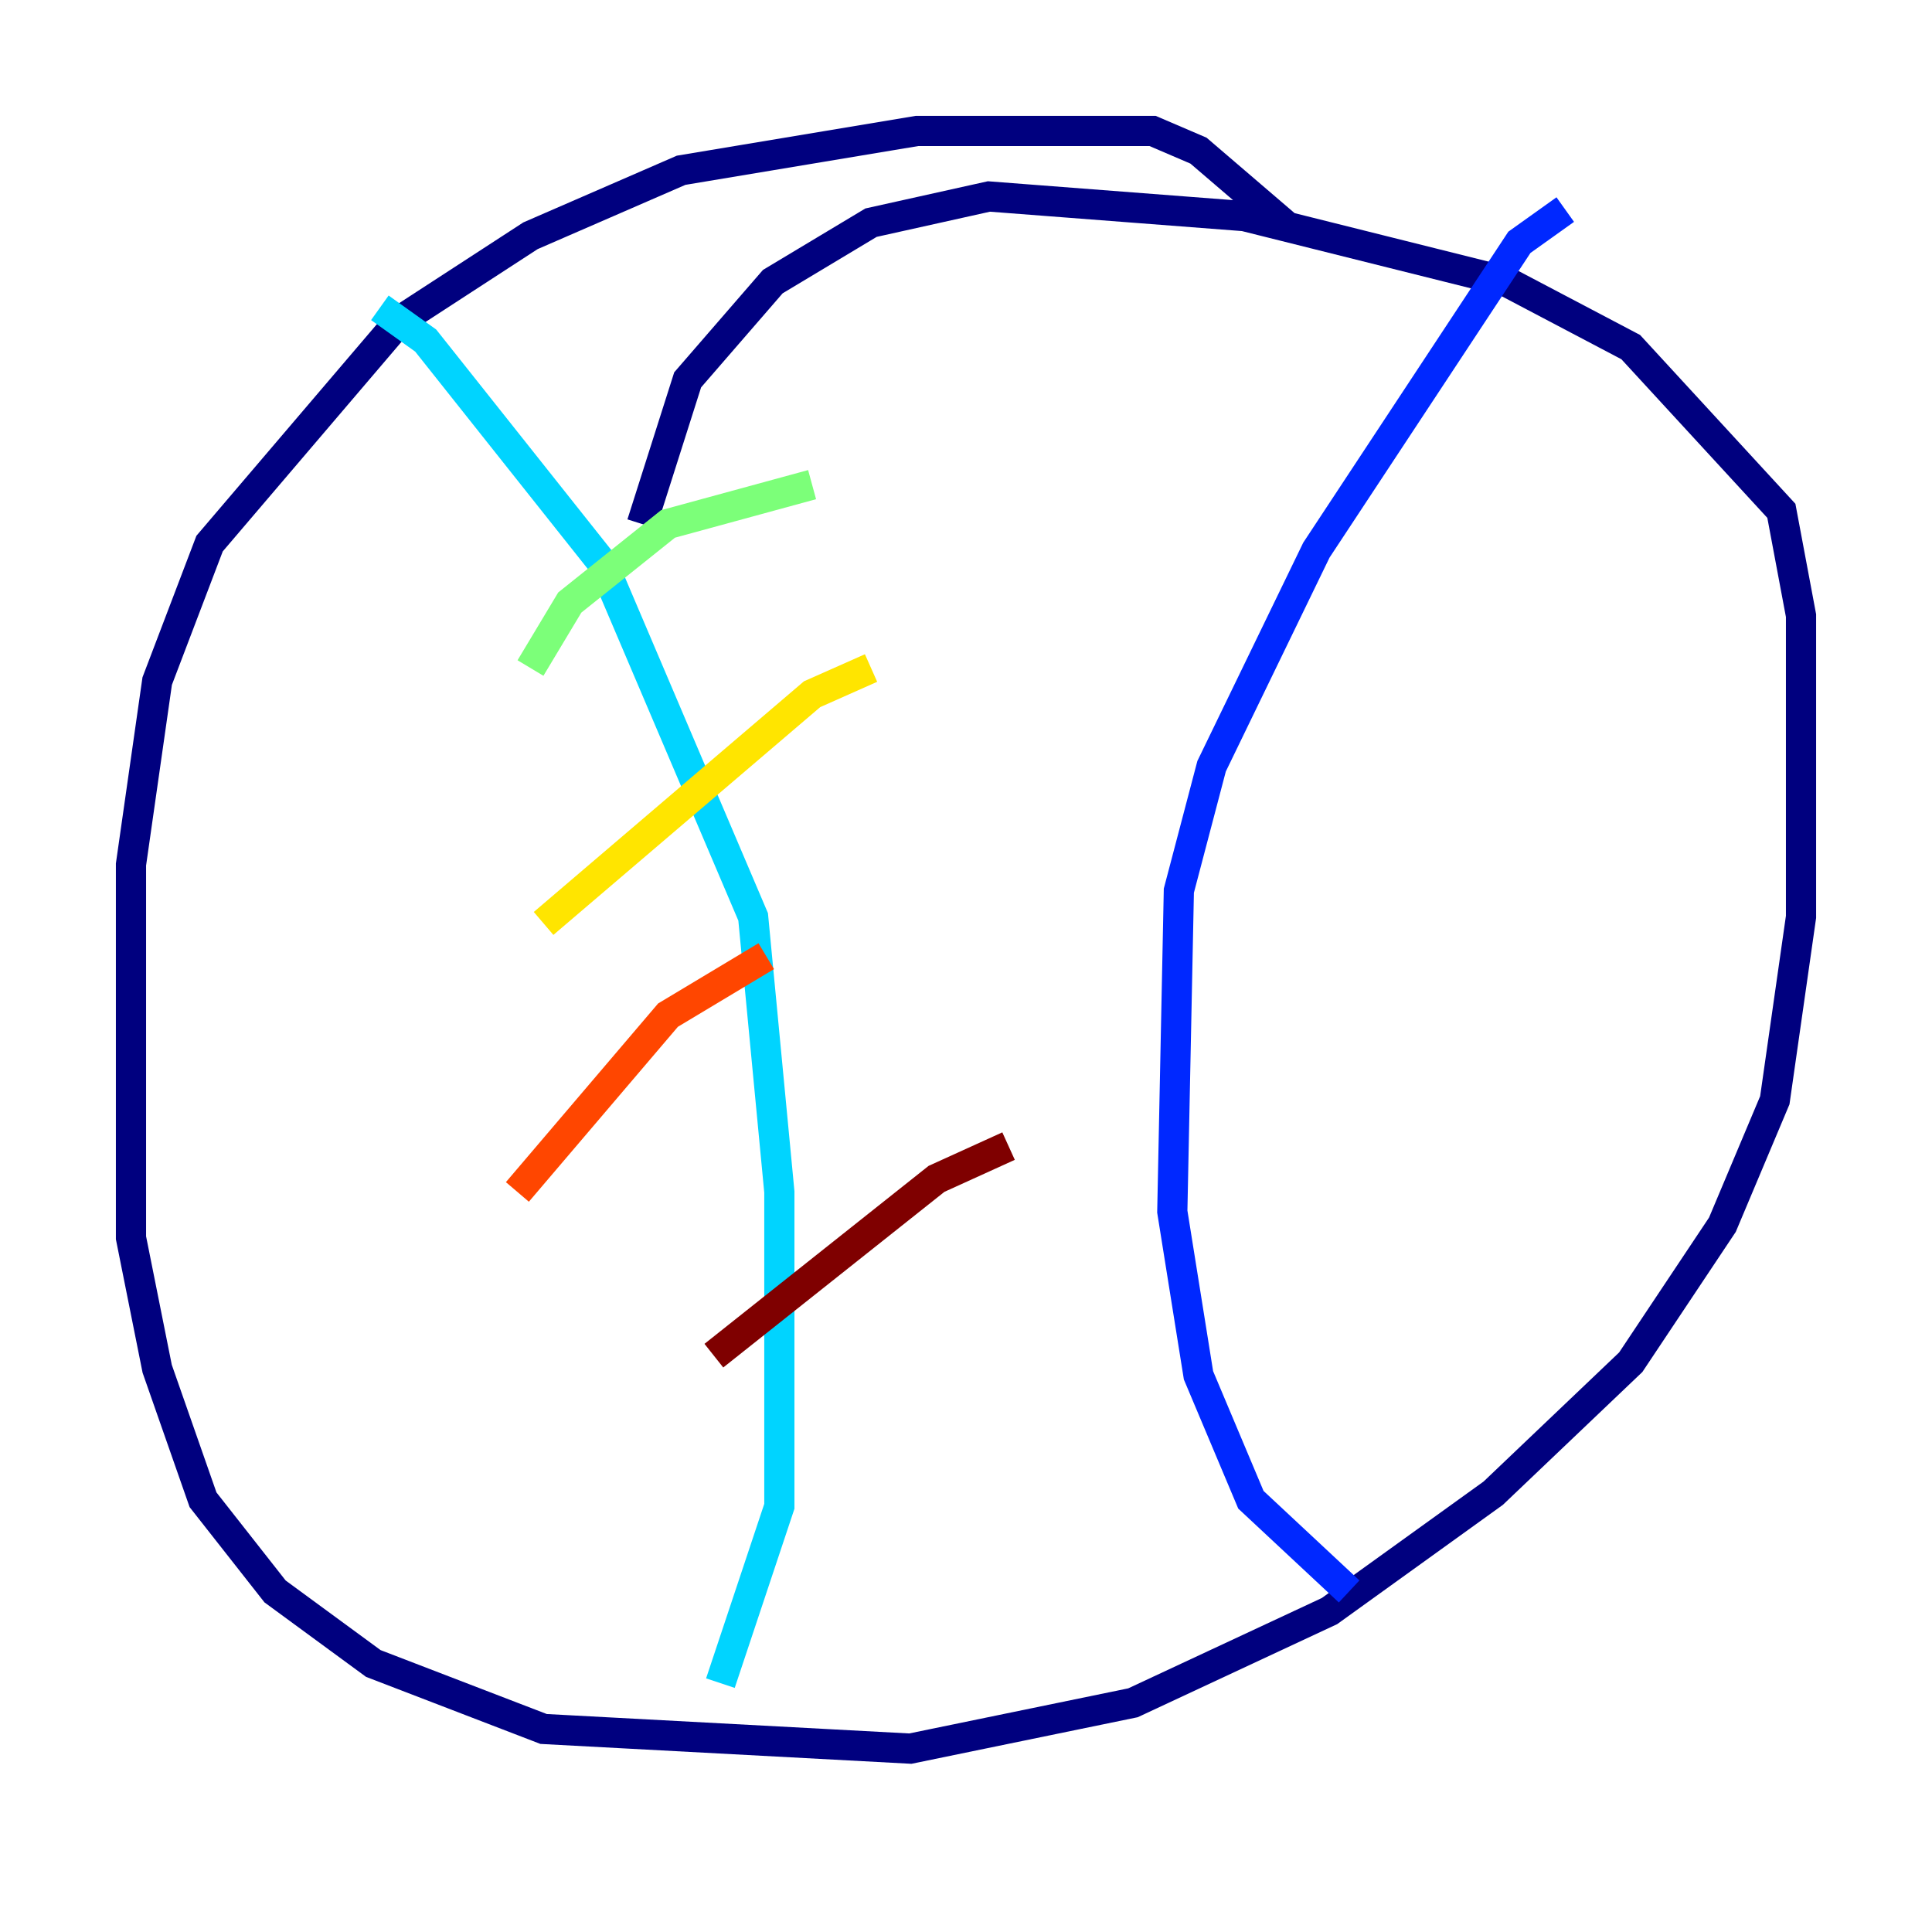 <?xml version="1.0" encoding="utf-8" ?>
<svg baseProfile="tiny" height="128" version="1.2" viewBox="0,0,128,128" width="128" xmlns="http://www.w3.org/2000/svg" xmlns:ev="http://www.w3.org/2001/xml-events" xmlns:xlink="http://www.w3.org/1999/xlink"><defs /><polyline fill="none" points="85.478,15.186 79.403,9.98 76.366,8.678 60.746,8.678 45.125,11.281 35.146,15.62 26.468,21.261 13.885,36.014 10.414,45.125 8.678,57.275 8.678,82.007 10.414,90.685 13.451,99.363 18.224,105.437 24.732,110.21 36.014,114.549 60.312,115.851 75.064,112.814 88.081,106.739 98.929,98.929 108.041,90.251 114.115,81.139 117.586,72.895 119.322,60.746 119.322,40.786 118.02,33.844 108.041,22.997 99.797,18.658 82.441,14.319 65.519,13.017 57.709,14.752 51.2,18.658 45.559,25.166 42.522,34.712" stroke="#00007f" stroke-width="2" /><polyline fill="none" points="103.702,13.885 100.664,16.054 87.214,36.447 80.271,50.766 78.102,59.01 77.668,80.271 79.403,91.119 82.875,99.363 89.383,105.437" stroke="#0028ff" stroke-width="2" /><polyline fill="none" points="25.166,20.393 28.203,22.563 39.919,37.315 49.898,60.746 51.634,78.969 51.634,99.797 47.729,111.512" stroke="#00d4ff" stroke-width="2" /><polyline fill="none" points="53.803,32.108 44.258,34.712 37.749,39.919 35.146,44.258" stroke="#7cff79" stroke-width="2" /><polyline fill="none" points="57.709,44.258 53.803,45.993 36.014,61.18" stroke="#ffe500" stroke-width="2" /><polyline fill="none" points="50.766,63.349 44.258,67.254 34.278,78.969" stroke="#ff4600" stroke-width="2" /><polyline fill="none" points="66.82,75.932 62.047,78.102 47.295,89.817" stroke="#7f0000" stroke-width="2" /></svg>